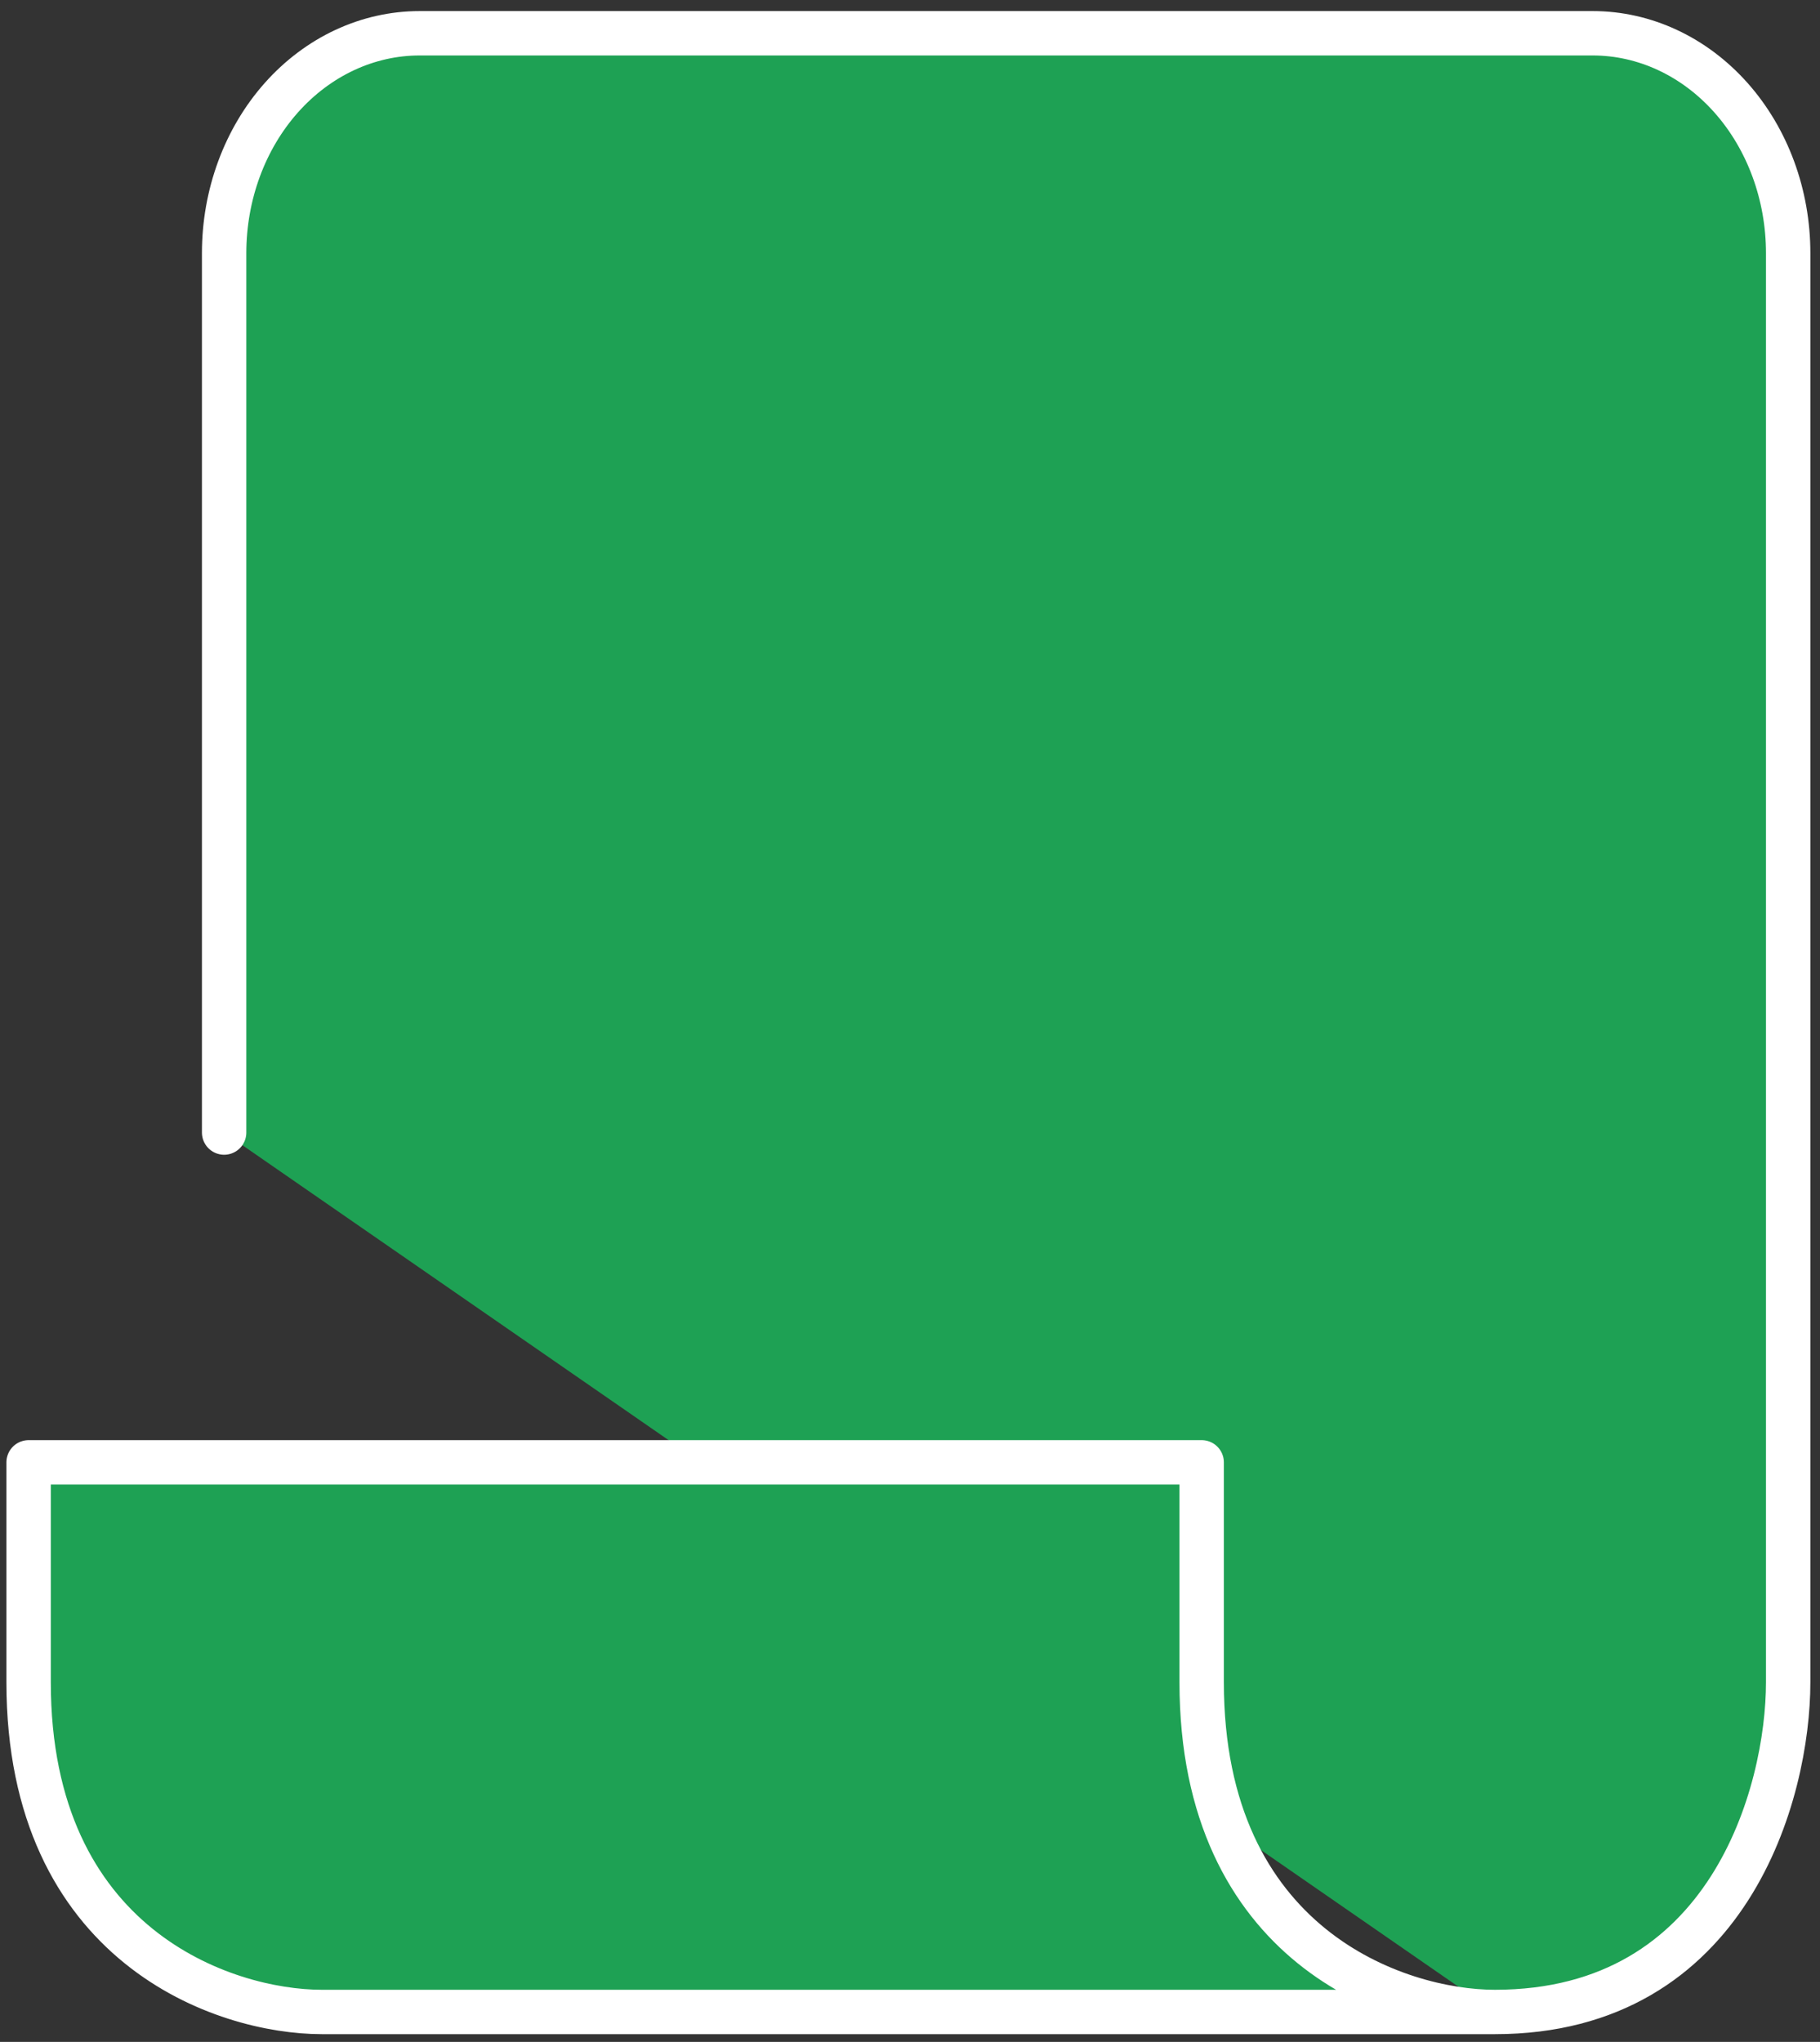 <svg width="82" height="92" viewBox="0 0 82 92" fill="none" xmlns="http://www.w3.org/2000/svg">
<rect x="0" y="0" width="82" height="92" fill="#333333" stroke="none"/>
<path d="M10.098 51.028V11.405C10.098 8.778 11.026 6.258 12.678 4.4C14.33 2.543 16.57 1.499 18.907 1.499H71.758C74.094 1.499 76.334 2.543 77.986 4.4C79.638 6.258 80.566 8.778 80.566 11.405V75.793C80.566 80.746 77.924 90.651 67.353 90.651M67.353 90.651H14.502C10.098 90.651 1.289 87.68 1.289 75.793V65.887H54.141V75.793C54.141 87.68 62.949 90.651 67.353 90.651Z" fill="#1EA154"/>
<path d="M10.098 51.028V11.405C10.098 8.778 11.026 6.258 12.678 4.4C14.33 2.543 16.57 1.499 18.907 1.499H71.758C74.094 1.499 76.334 2.543 77.986 4.4C79.638 6.258 80.566 8.778 80.566 11.405V75.793C80.566 80.746 77.924 90.651 67.353 90.651M67.353 90.651H14.502C10.098 90.651 1.289 87.68 1.289 75.793V65.887H54.141V75.793C54.141 87.68 62.949 90.651 67.353 90.651Z" stroke="white" stroke-width="2" stroke-linecap="round" stroke-linejoin="round"/>
</svg>
